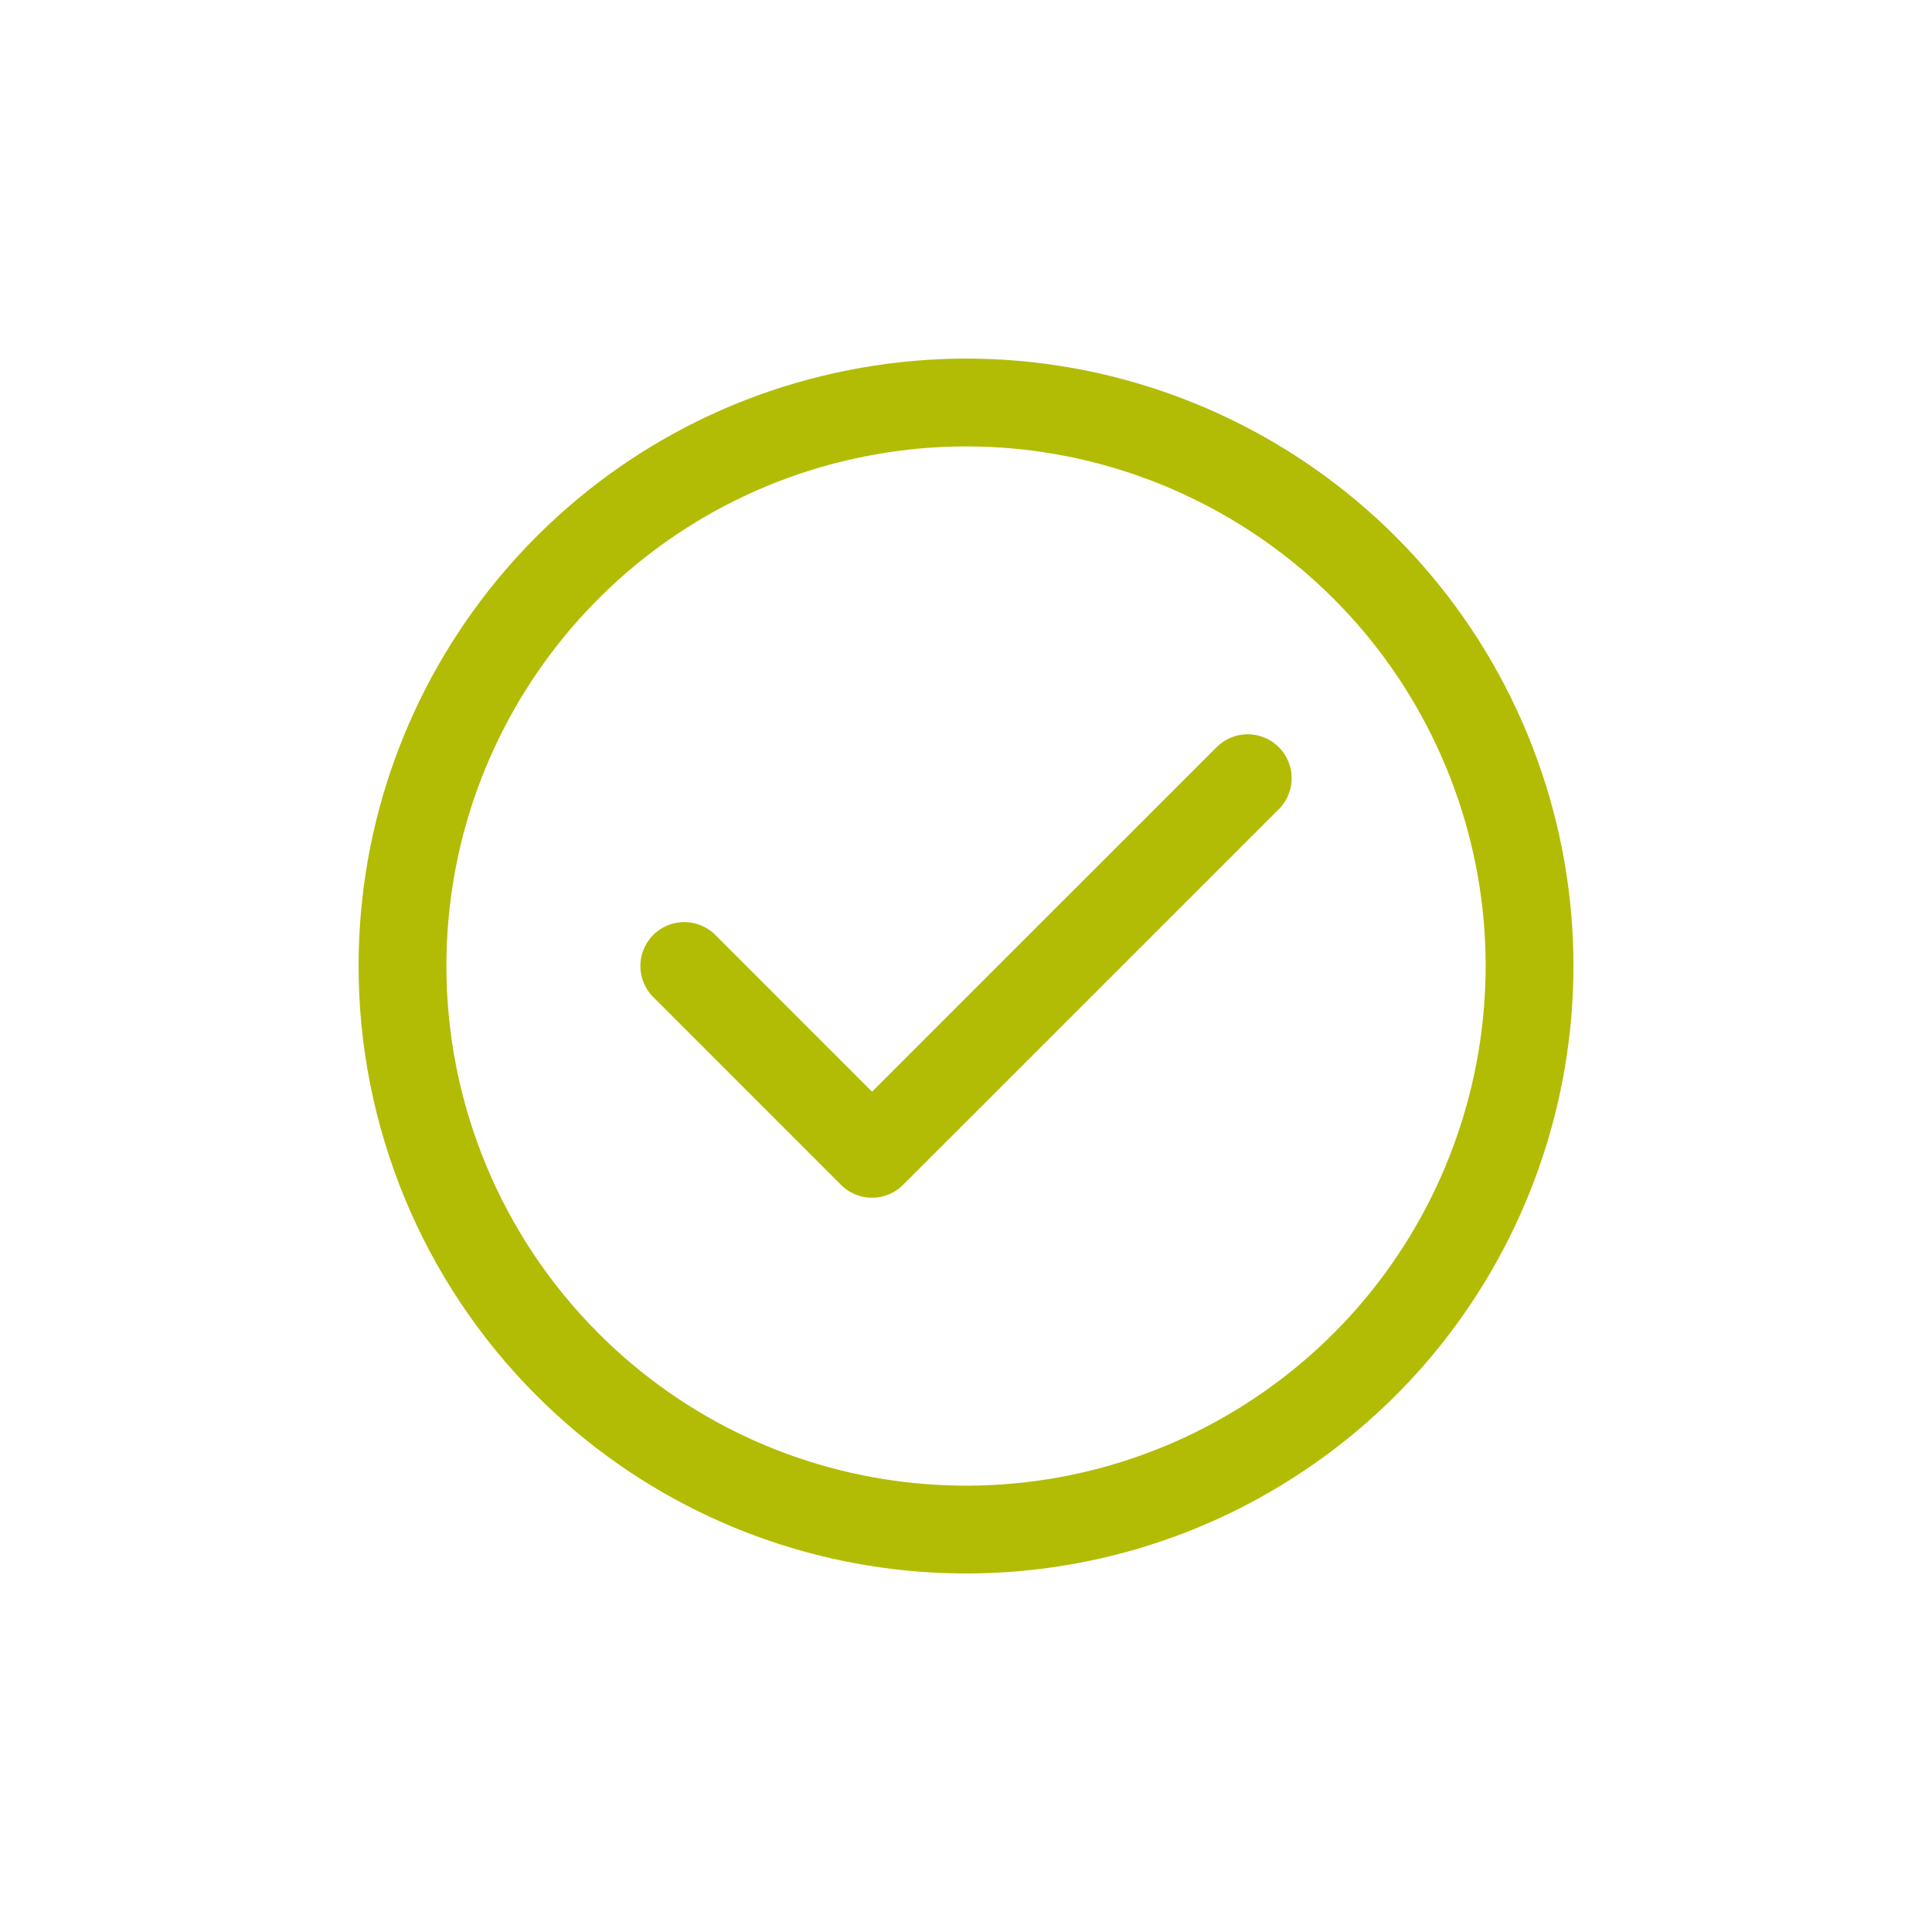 <svg width="33" height="33" viewBox="0 0 33 33" fill="none" xmlns="http://www.w3.org/2000/svg">
<path fill-rule="evenodd" clip-rule="evenodd" d="M6.875 16.5C6.875 11.908 10.119 7.956 14.623 7.061C19.127 6.165 23.636 8.576 25.393 12.818C27.149 17.061 25.665 21.953 21.847 24.504C18.029 27.055 12.941 26.554 9.694 23.306C7.889 21.501 6.875 19.053 6.875 16.5Z" stroke="#B3BC05" stroke-width="1.5" stroke-linecap="round" stroke-linejoin="round"/>
<path d="M11.688 16.5L14.895 19.708L21.312 13.292" stroke="#B3BC05" stroke-width="1.5" stroke-linecap="round" stroke-linejoin="round"/>
</svg>
